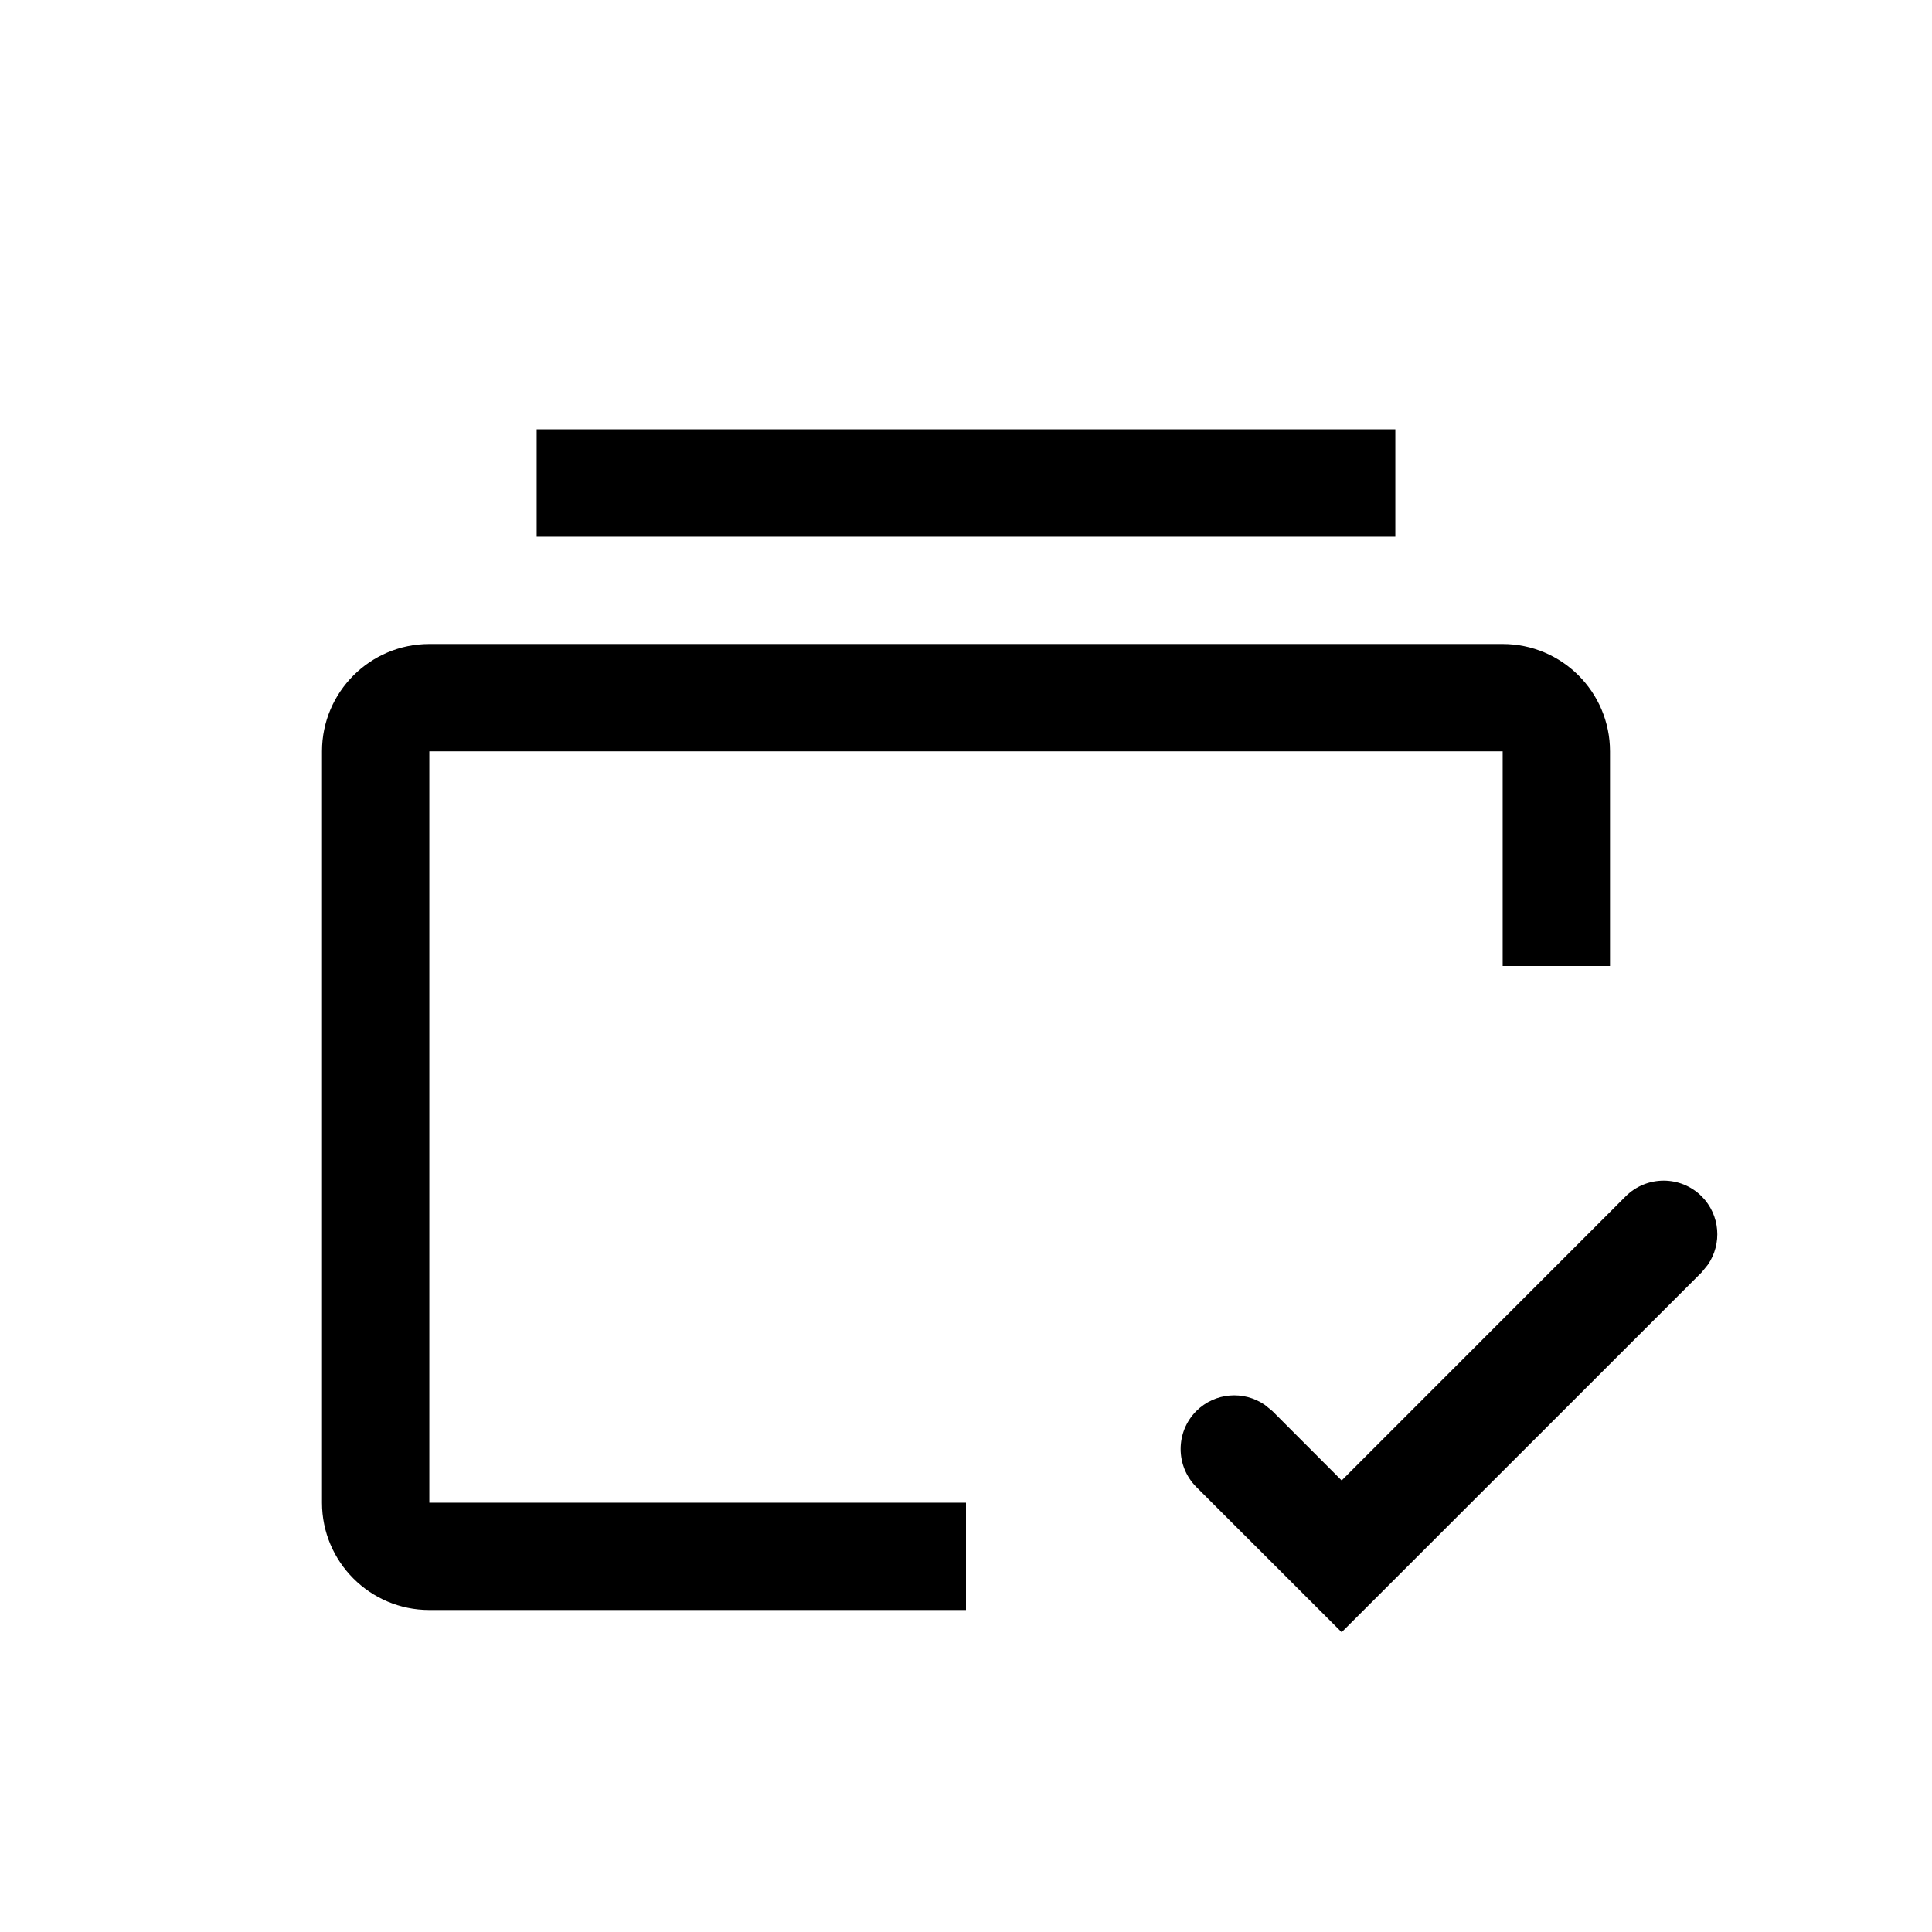 <svg xmlns="http://www.w3.org/2000/svg" width="18" height="18" viewBox="0 0 18 18">
  <path d="M15.854,11.146 C16.027,11.32 16.046,11.589 15.911,11.784 L15.854,11.854 L12.5,15.207 L11.146,13.854 C10.951,13.658 10.951,13.342 11.146,13.146 C11.32,12.973 11.589,12.954 11.784,13.089 L11.854,13.146 L12.5,13.793 L15.146,11.146 C15.342,10.951 15.658,10.951 15.854,11.146 Z M14,6 C14.552,6 15,6.448 15,7 L15,9 L14,9 L14,7 L4,7 L4,14 L9,14 L9,15 L4,15 C3.448,15 3,14.552 3,14 L3,7 C3,6.448 3.448,6 4,6 L14,6 Z M13,4 L13,5 L5,5 L5,4 L13,4 Z"/>
</svg>
